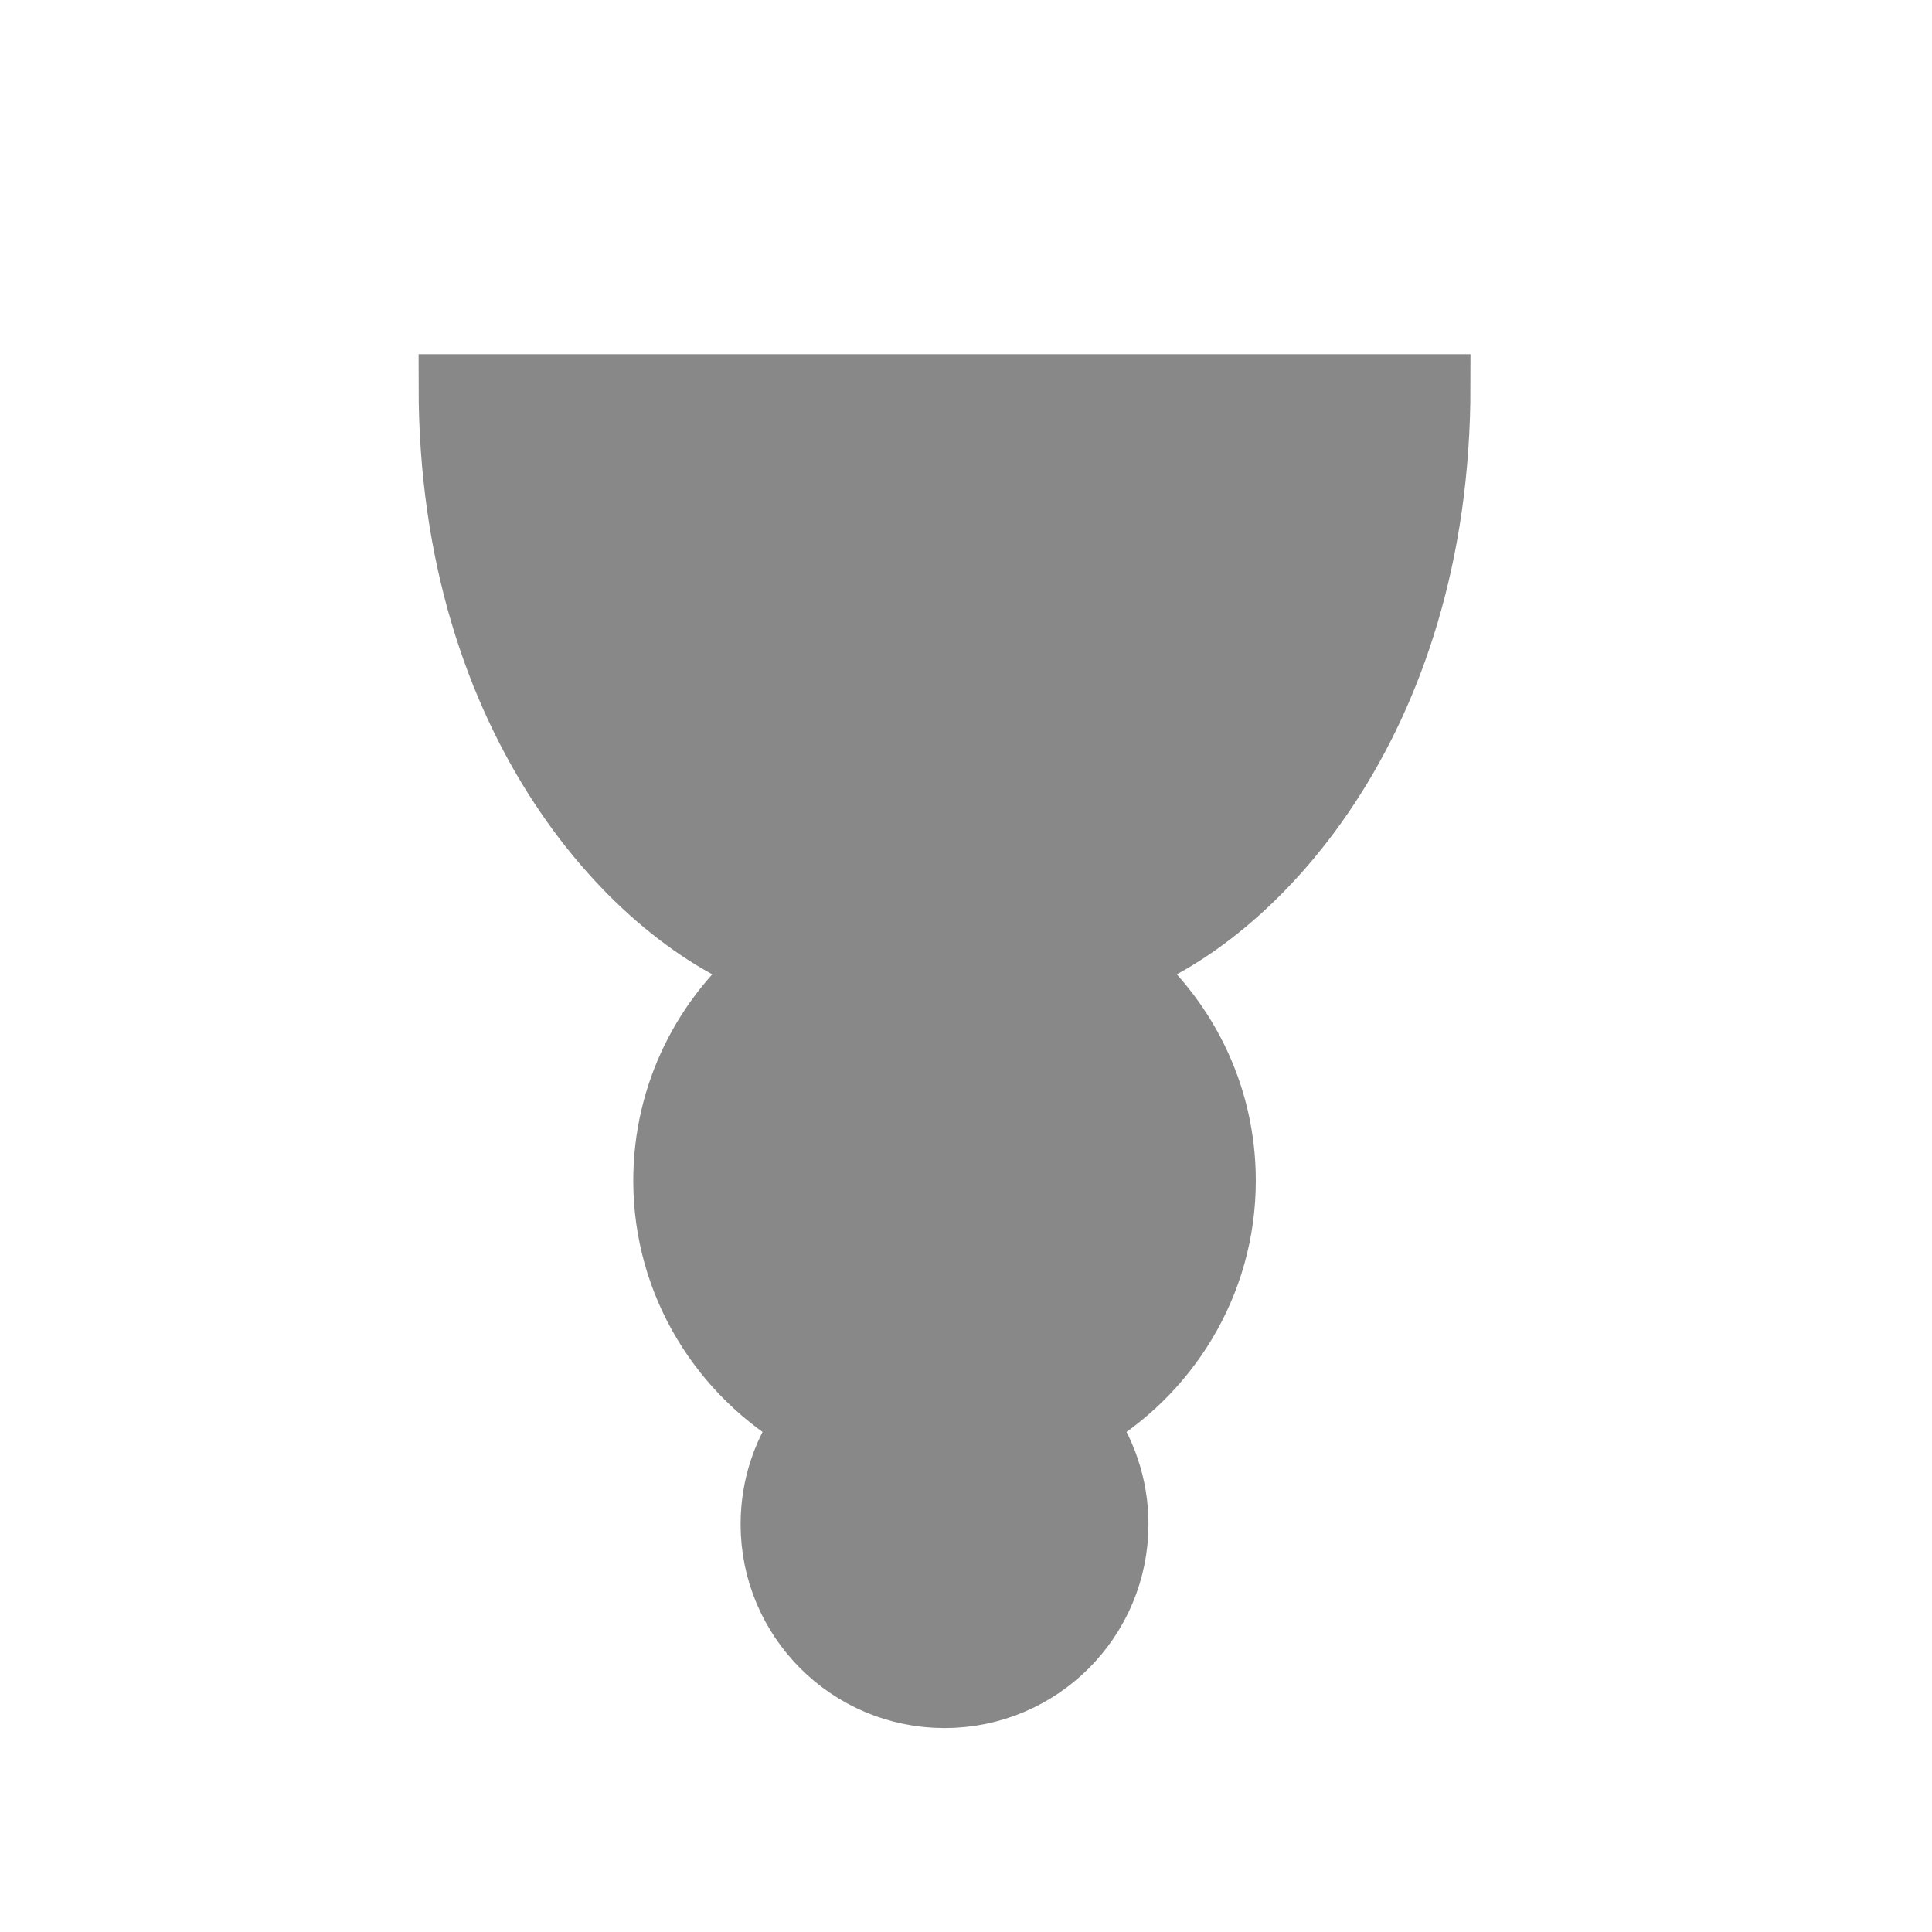 <?xml version="1.0" encoding="UTF-8" standalone="no"?>
<svg
   xmlns:dc="http://purl.org/dc/elements/1.1/"
   xmlns:cc="http://creativecommons.org/ns#"
   xmlns:rdf="http://www.w3.org/1999/02/22-rdf-syntax-ns#"
   xmlns:svg="http://www.w3.org/2000/svg"
   xmlns="http://www.w3.org/2000/svg"
   xmlns:sodipodi="http://sodipodi.sourceforge.net/DTD/sodipodi-0.dtd"
   xmlns:inkscape="http://www.inkscape.org/namespaces/inkscape"
   viewBox="0 0 45 45"
   id="svg2"
   version="1.1"
   inkscape:version="0.91 r13725"
   sodipodi:docname="P.svg">
  <defs
     id="defs8" />
  <sodipodi:namedview
     pagecolor="#ffffff"
     bordercolor="#666666"
     borderopacity="1"
     objecttolerance="10"
     gridtolerance="10"
     guidetolerance="10"
     inkscape:pageopacity="0"
     inkscape:pageshadow="2"
     inkscape:window-width="640"
     inkscape:window-height="480"
     id="namedview6"
     showgrid="false"
     inkscape:zoom="5.2444444"
     inkscape:cx="22.5"
     inkscape:cy="22.5"
     inkscape:window-x="0"
     inkscape:window-y="0"
     inkscape:window-maximized="0"
     inkscape:current-layer="svg2" />
  <path
     d="m 22,39.5 c 2.21,0 4,-1.79 4,-4 0,-0.89 -0.29,-1.71 -0.78,-2.38 1.95,-1.12 3.28,-3.21 3.28,-5.62 0,-2.03 -0.94,-3.84 -2.41,-5.03 3,-1.06 7.41,-5.55 7.41,-13.47 l -23,0 c 0,7.92 4.41,12.41 7.41,13.47 -1.47,1.19 -2.41,3 -2.41,5.03 0,2.41 1.33,4.5 3.28,5.62 -0.49,0.67 -0.78,1.49 -0.78,2.38 0,2.21 1.79,4 4,4 z"
     id="path4"
     inkscape:connector-curvature="0"
     style="fill:#888888;stroke:#888888;stroke-width:1.5;stroke-linecap:round" />
</svg>
